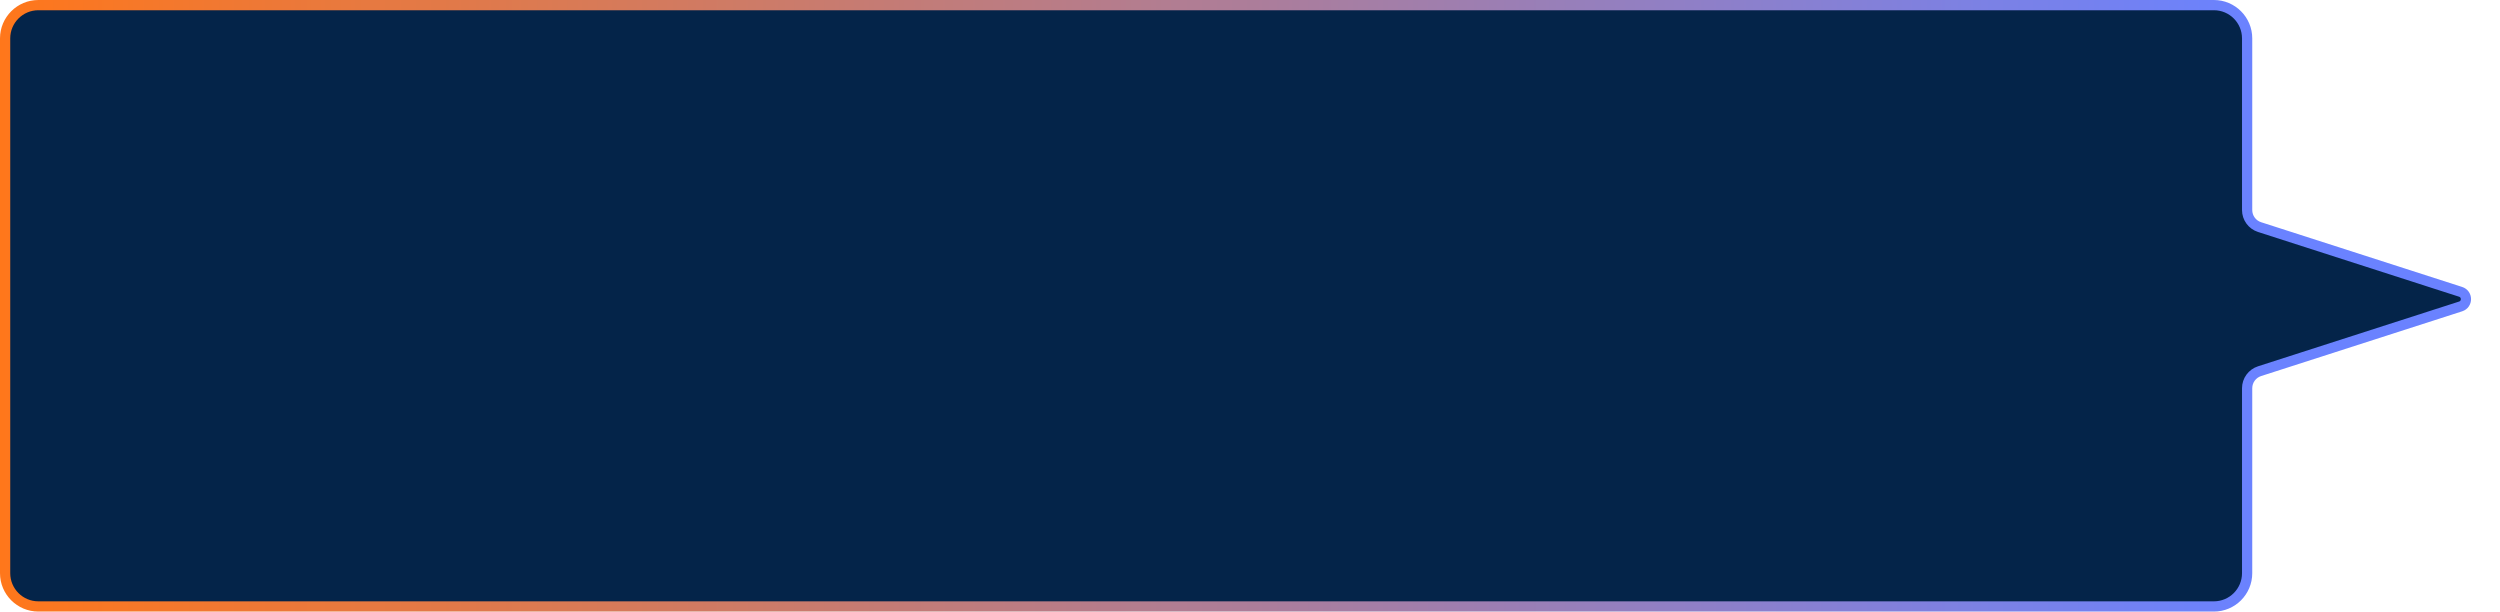 <svg width="977" height="239" viewBox="0 0 977 239" fill="none" xmlns="http://www.w3.org/2000/svg">
<path d="M15 2H865.18C872.36 2 878.18 7.82 878.18 15V82.085C878.18 85.125 880.142 87.817 883.035 88.749L961.605 114.047C964.379 114.94 964.379 118.865 961.605 119.758L883.035 145.056C880.142 145.987 878.18 148.68 878.18 151.719V224C878.18 231.18 872.36 237 865.18 237H15C7.82 237 2 231.18 2 224V15C2 7.82 7.82 2 15 2Z" fill="#042449" stroke="url(#paint0_linear_2205_7)" stroke-width="4"/>
<defs>
<linearGradient id="paint0_linear_2205_7" x1="880.18" y1="119.5" x2="-8.56889e-08" y2="119.5" gradientUnits="userSpaceOnUse">
<stop stop-color="#6A82FF"/>
<stop offset="1" stop-color="#FF771B"/>
</linearGradient>
</defs>
</svg>
